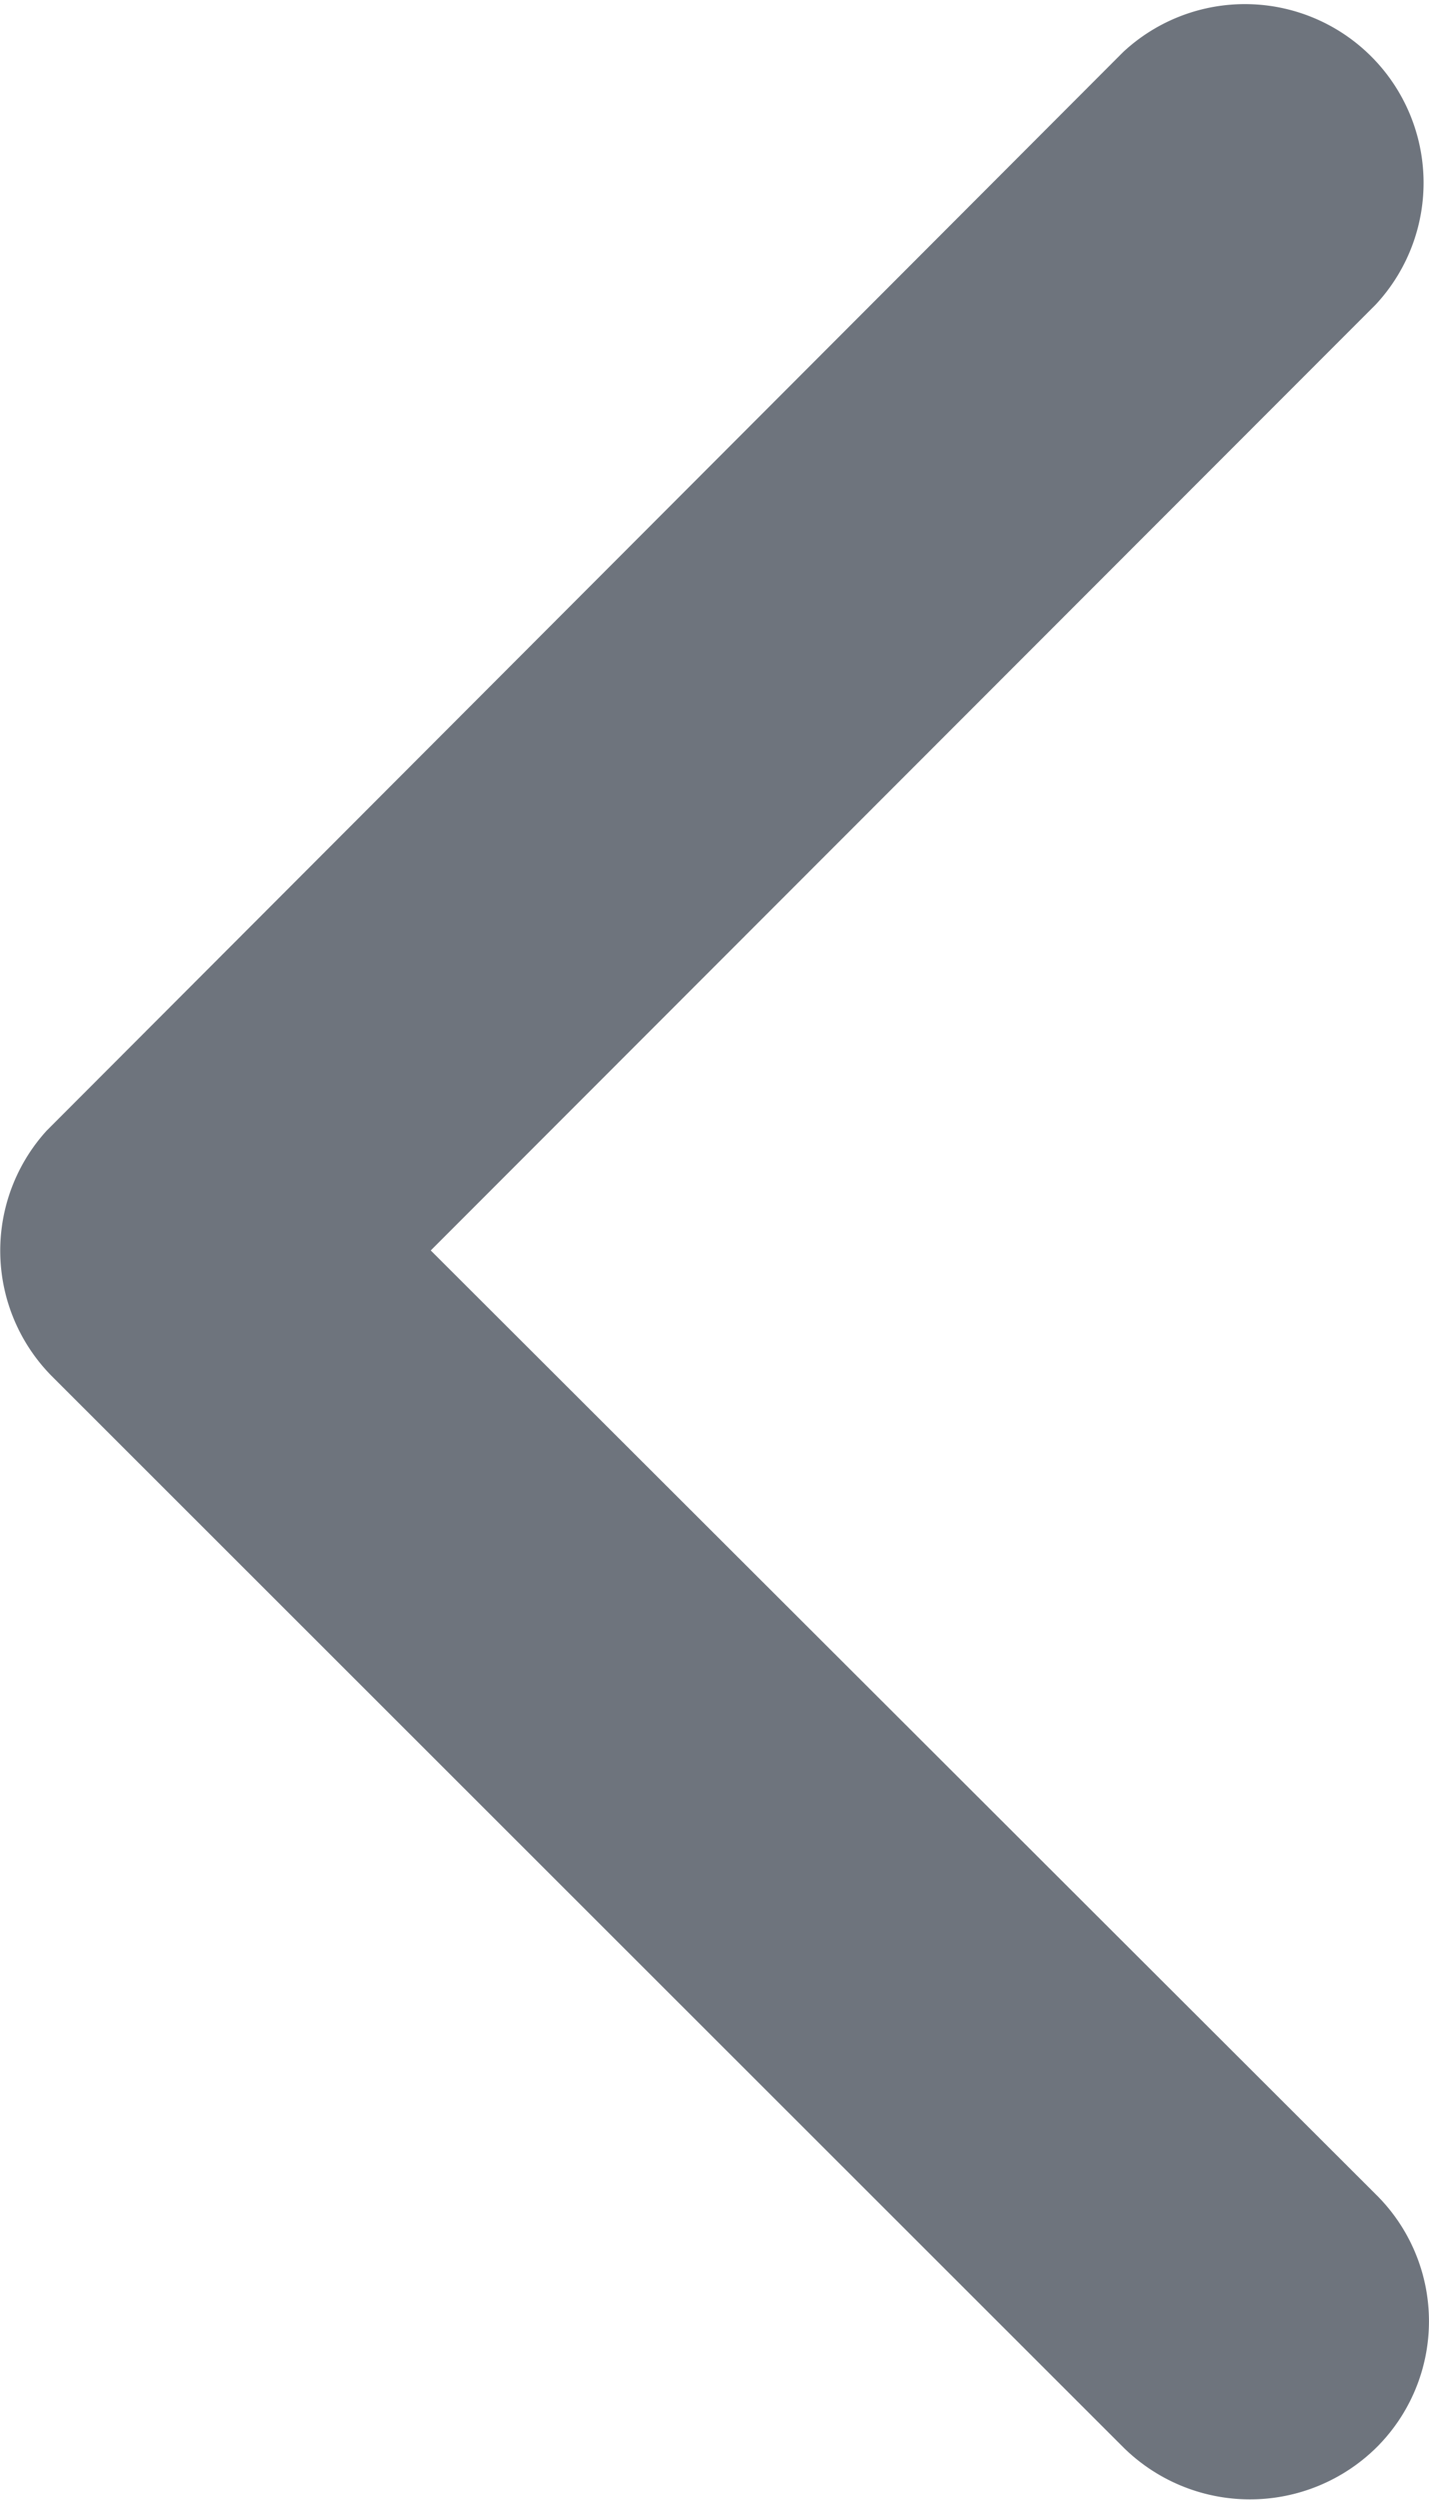 <svg xmlns="http://www.w3.org/2000/svg" width="7.567" height="13.234" viewBox="0 0 7.567 13.234">
  <path id="Icon_ionic-ios-arrow-down" data-name="Icon ionic-ios-arrow-down" d="M12.807,16.532l5-5.008a.942.942,0,0,1,1.336,0,.954.954,0,0,1,0,1.34l-5.67,5.674a.944.944,0,0,1-1.3.028l-5.709-5.7A.946.946,0,0,1,7.8,11.528Z" transform="translate(18.813 -6.188) rotate(90)" fill="#313a46" opacity="0.7"/>
</svg>
